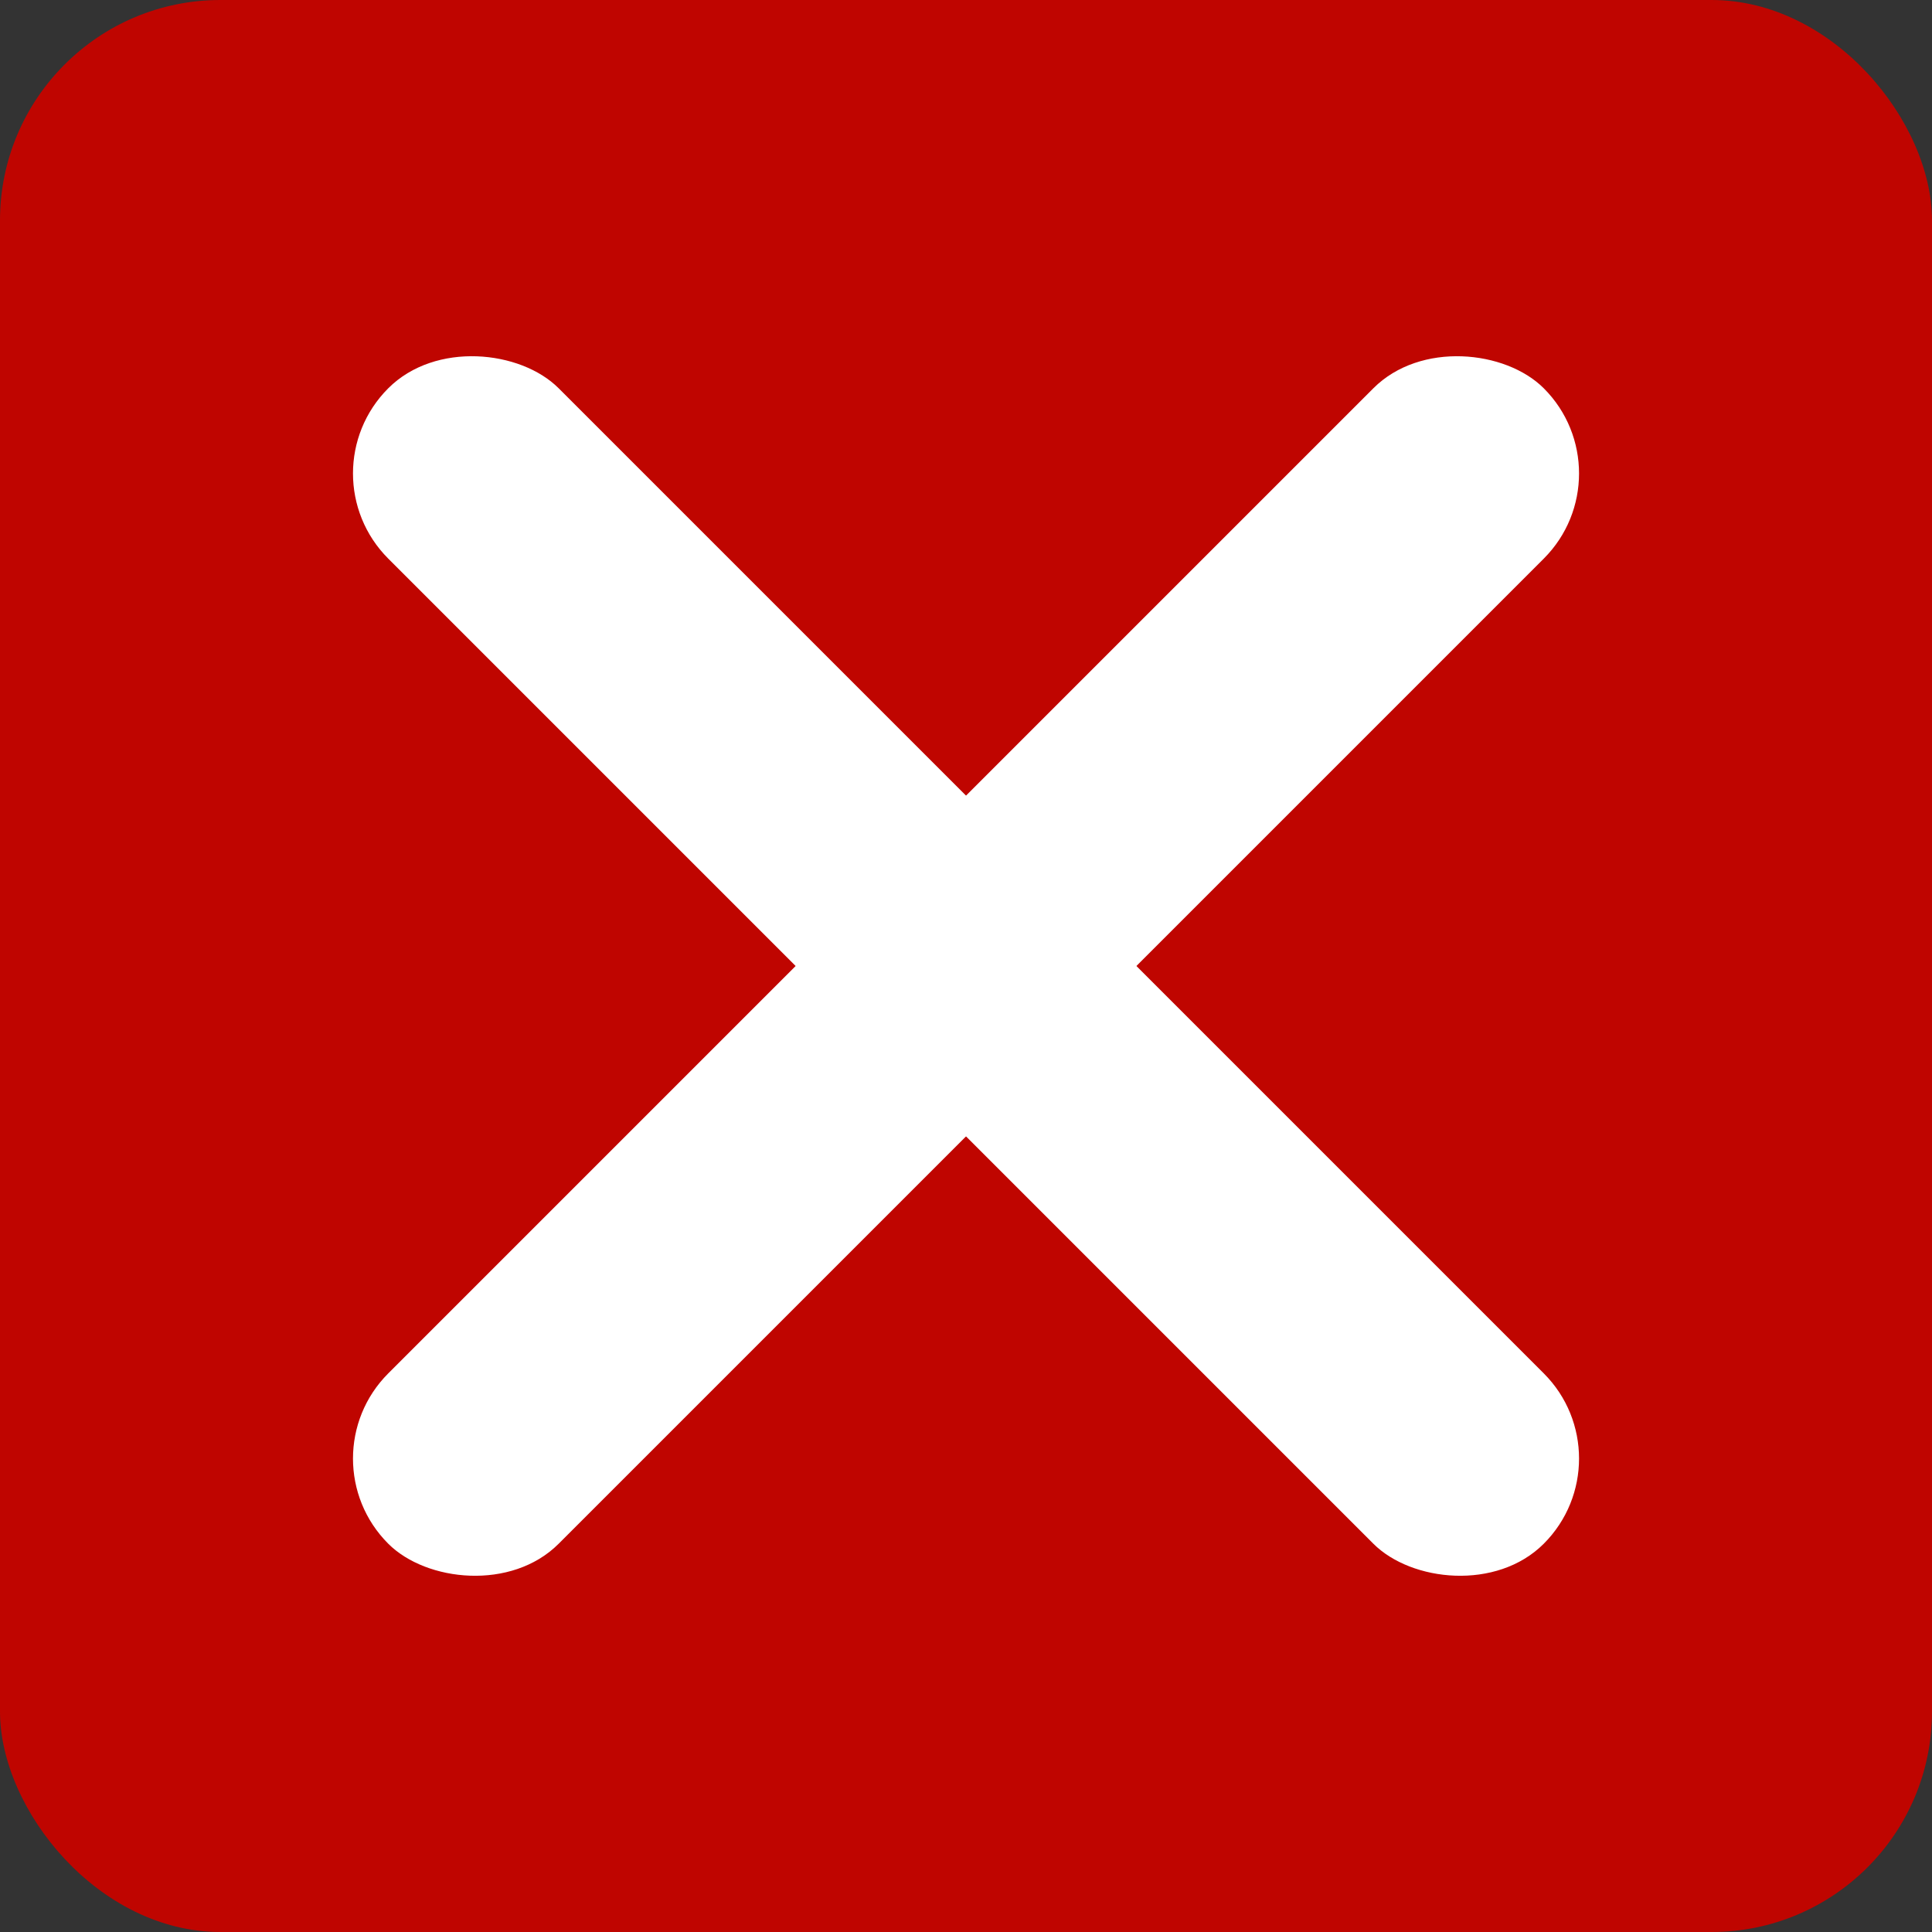 <svg xmlns="http://www.w3.org/2000/svg" width="441" height="441" viewBox="0 0 441 441"><rect x="0" y="0" width="441" height="441" fill="#333333" stroke="none"/><defs><style>.cls-1{fill:#bf0500;}.cls-2{fill:#fff;}</style></defs><title>cross</title><g id="Layer_2" data-name="Layer 2"><g id="Layer_1-2" data-name="Layer 1"><rect class="cls-1" width="441" height="441" rx="50.32" ry="50.32"/><rect class="cls-2" x="193" y="34" width="55" height="373" rx="27.5" ry="27.5" transform="translate(-91.33 220.5) rotate(-45)"/><rect class="cls-2" x="34" y="193" width="373" height="55" rx="27.5" ry="27.5" transform="translate(-91.33 220.5) rotate(-45)"/></g></g></svg>
